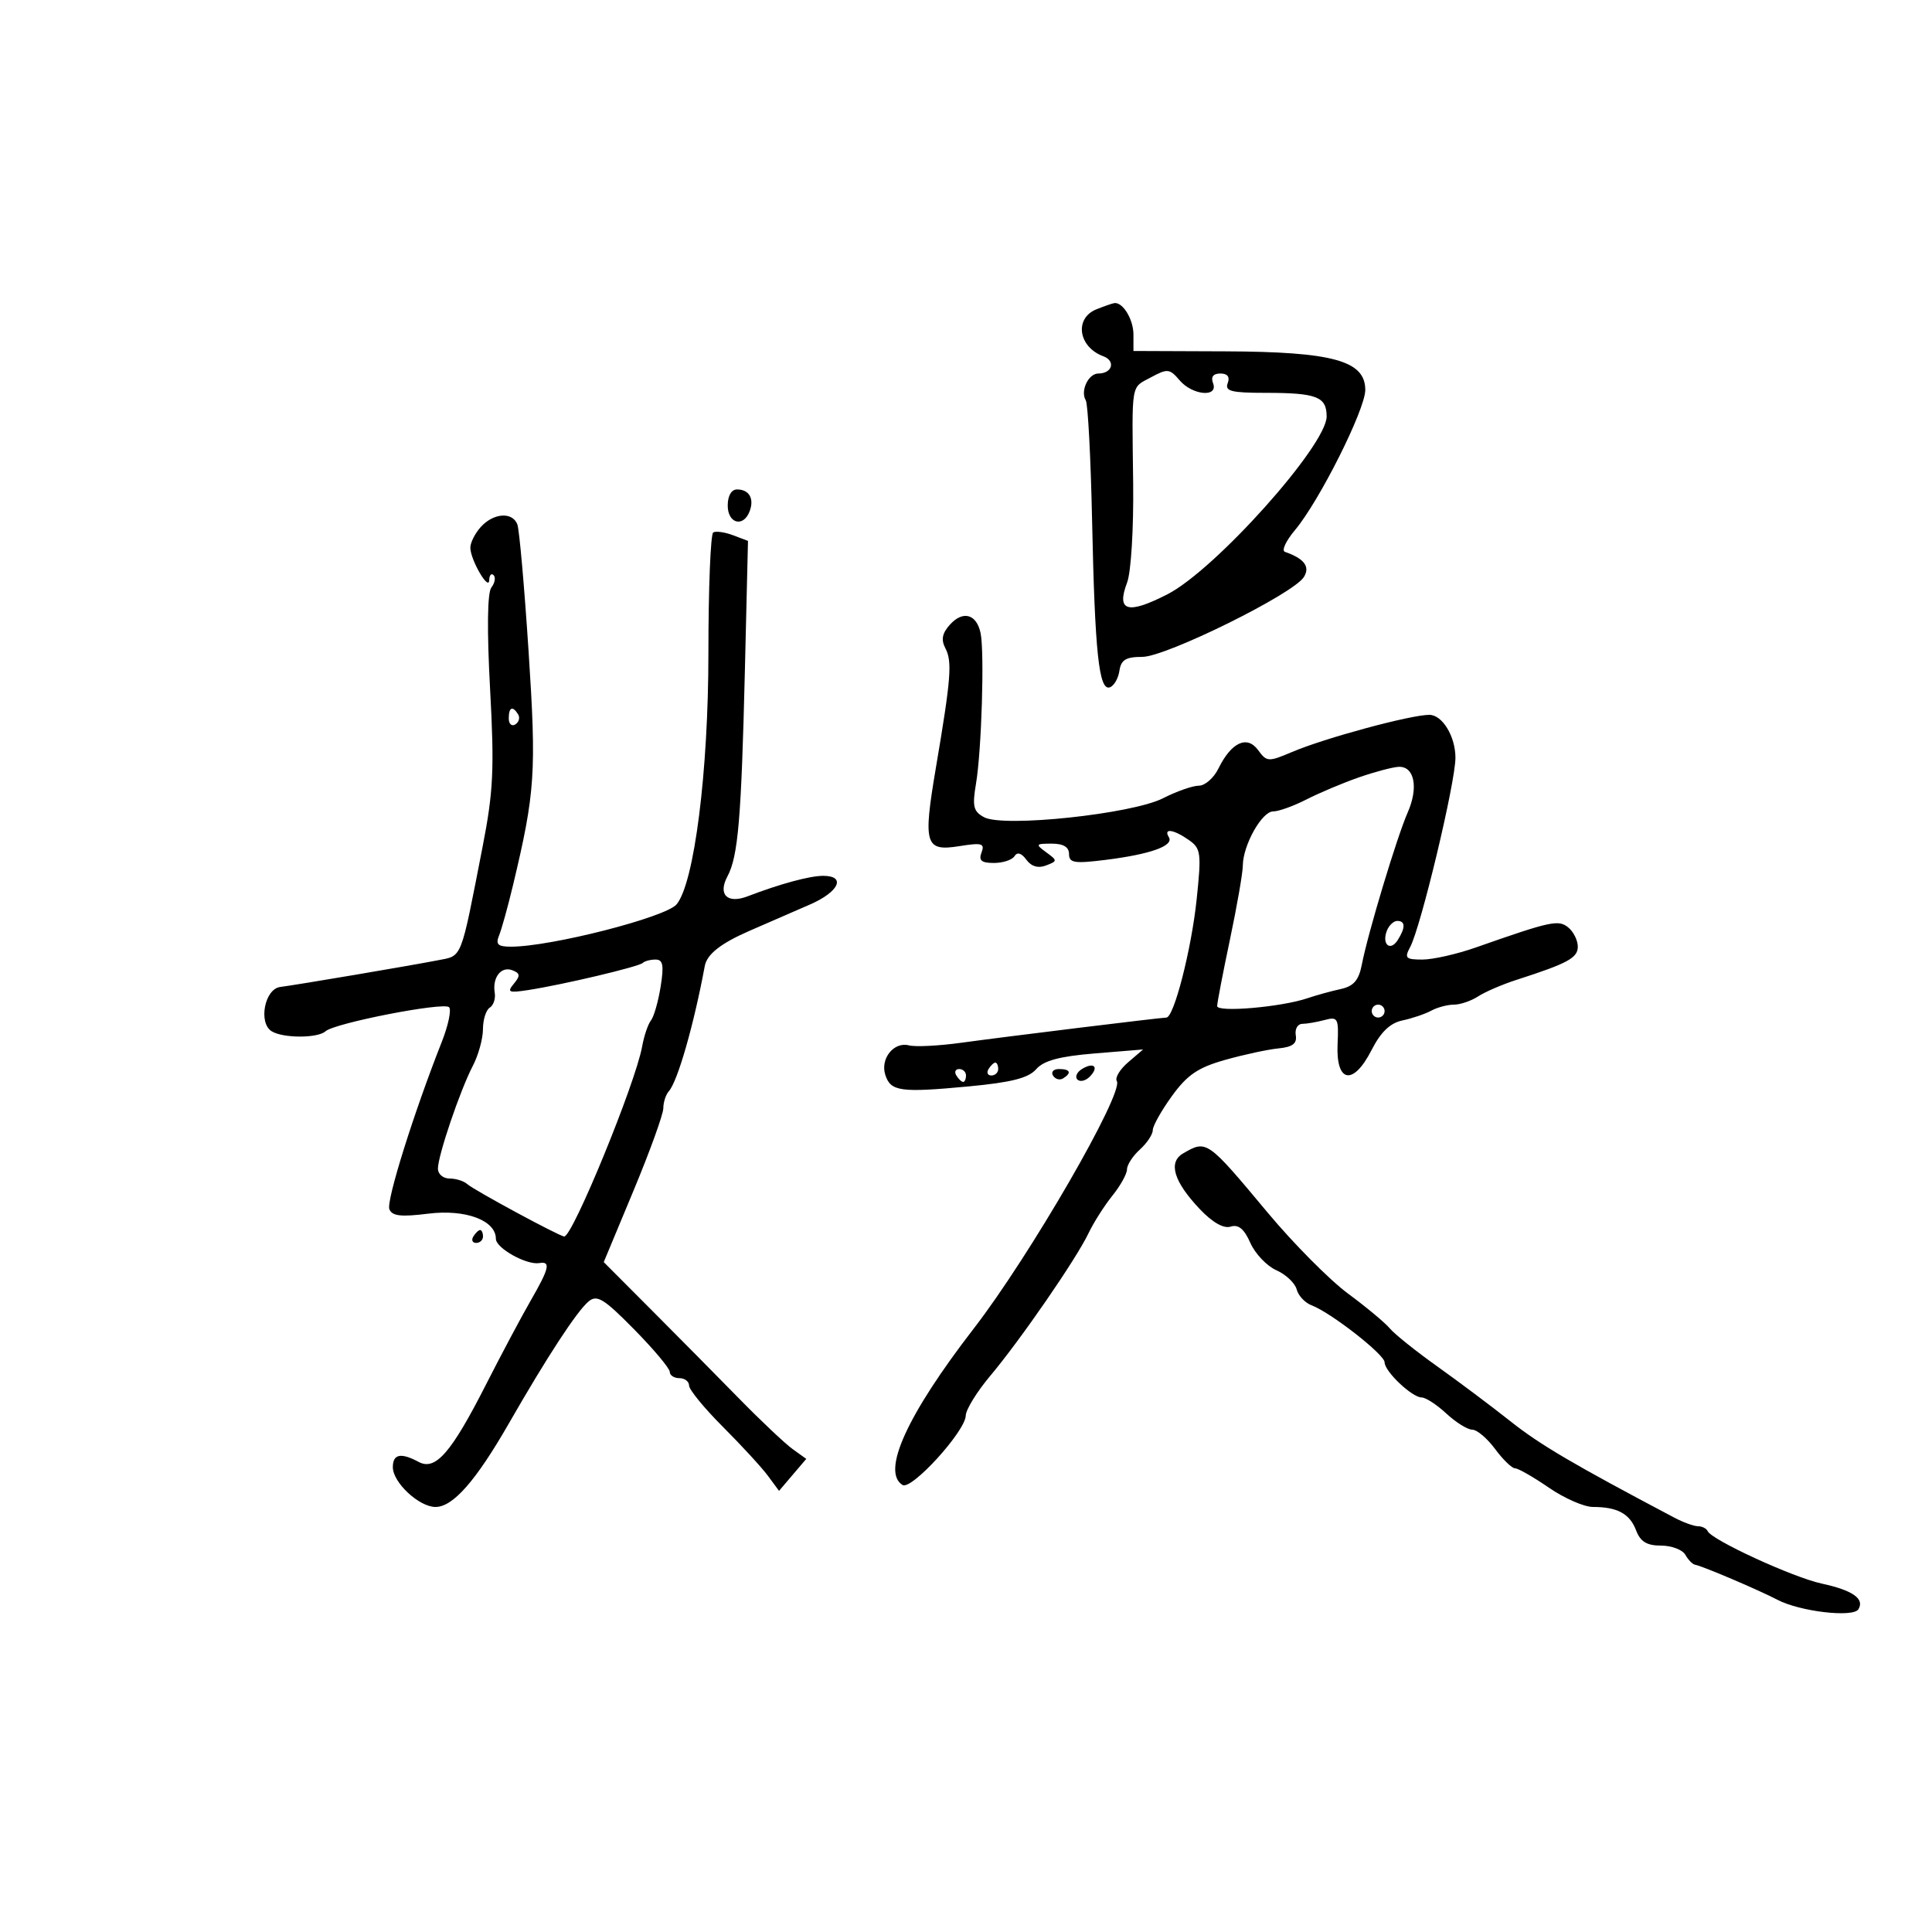 <svg xmlns="http://www.w3.org/2000/svg" width="300" height="300" viewBox="0 0 300 300" version="1.1">
	<path d="M 170.250 48.031 C 166.785 49.424, 167.436 53.883, 171.313 55.316 C 173.278 56.042, 172.720 58, 170.548 58 C 168.995 58, 167.716 60.731, 168.599 62.160 C 168.932 62.699, 169.373 71.096, 169.579 80.820 C 170.013 101.340, 170.642 107.284, 172.320 106.732 C 172.969 106.518, 173.644 105.366, 173.820 104.172 C 174.072 102.457, 174.819 102, 177.371 102 C 181.049 102, 200.829 92.230, 202.464 89.605 C 203.471 87.989, 202.534 86.744, 199.516 85.688 C 198.975 85.499, 199.678 83.982, 201.079 82.318 C 204.858 77.827, 212 63.589, 212 60.546 C 212 56.007, 206.973 54.623, 190.251 54.556 L 176.002 54.500 176.001 51.950 C 176 49.609, 174.371 46.911, 173.050 47.063 C 172.748 47.098, 171.488 47.534, 170.250 48.031 M 178.750 58.576 C 175.553 60.306, 175.764 59.060, 175.957 75.043 C 176.041 82.082, 175.629 88.845, 175.017 90.456 C 173.314 94.935, 175.087 95.452, 181.281 92.280 C 188.686 88.488, 206 69.151, 206 64.671 C 206 61.594, 204.455 61, 196.450 61 C 191.183 61, 190.164 60.737, 190.638 59.500 C 191.012 58.526, 190.613 58, 189.500 58 C 188.387 58, 187.988 58.526, 188.362 59.500 C 189.229 61.760, 185.162 61.403, 183.160 59.044 C 181.634 57.246, 181.278 57.208, 178.750 58.576 M 113 78.500 C 113 81.296, 115.423 81.946, 116.396 79.410 C 117.155 77.432, 116.334 76, 114.441 76 C 113.571 76, 113 76.990, 113 78.500 M 74.655 81.829 C 73.745 82.835, 73.016 84.297, 73.035 85.079 C 73.084 87.015, 75.920 91.861, 75.965 90.083 C 75.984 89.304, 76.289 88.956, 76.643 89.309 C 76.996 89.663, 76.842 90.525, 76.301 91.226 C 75.675 92.036, 75.602 97.780, 76.101 107 C 76.776 119.468, 76.612 122.902, 74.934 131.500 C 71.458 149.315, 71.835 148.363, 67.965 149.117 C 63.687 149.950, 46.227 152.906, 43.500 153.259 C 41.102 153.569, 40.088 158.806, 42.170 160.126 C 43.913 161.231, 49.339 161.237, 50.550 160.135 C 51.946 158.864, 68.895 155.561, 69.731 156.397 C 70.123 156.790, 69.610 159.224, 68.591 161.805 C 64.237 172.834, 59.965 186.466, 60.459 187.754 C 60.872 188.829, 62.241 188.989, 66.496 188.457 C 72.276 187.735, 77 189.491, 77 192.363 C 77 193.812, 81.769 196.473, 83.750 196.129 C 85.560 195.815, 85.296 196.945, 82.380 202 C 80.953 204.475, 77.839 210.325, 75.461 215 C 70.072 225.594, 67.627 228.406, 65.018 227.010 C 62.237 225.521, 61 225.773, 61 227.826 C 61 230.205, 65.074 234, 67.627 234 C 70.343 234, 73.901 229.945, 79.034 221 C 84.981 210.636, 89.593 203.583, 91.408 202.077 C 92.704 201, 93.786 201.666, 98.470 206.425 C 101.511 209.516, 104 212.485, 104 213.022 C 104 213.560, 104.675 214, 105.500 214 C 106.325 214, 107 214.518, 107 215.151 C 107 215.784, 109.362 218.665, 112.250 221.555 C 115.138 224.445, 118.281 227.864, 119.235 229.154 L 120.969 231.500 123.083 229.017 L 125.197 226.535 123.083 225.017 C 121.920 224.183, 118.163 220.636, 114.734 217.135 C 111.305 213.634, 105.181 207.442, 101.125 203.375 L 93.749 195.980 98.375 184.876 C 100.919 178.769, 103 173.013, 103 172.086 C 103 171.159, 103.385 169.973, 103.855 169.450 C 105.215 167.940, 107.741 159.139, 109.438 150 C 109.777 148.173, 111.921 146.487, 116.378 144.541 C 119.195 143.312, 123.412 141.475, 125.750 140.460 C 130.276 138.495, 131.435 136, 127.821 136 C 125.726 136, 121.161 137.237, 116.098 139.176 C 112.927 140.390, 111.440 138.915, 112.964 136.068 C 114.614 132.984, 115.113 127.095, 115.662 104.245 L 116.148 83.990 113.824 83.112 C 112.546 82.630, 111.162 82.434, 110.750 82.676 C 110.338 82.919, 110 91.373, 110 101.462 C 110 119.806, 107.807 137.118, 105.065 140.422 C 103.393 142.436, 85.548 147, 79.344 147 C 77.302 147, 76.930 146.647, 77.500 145.250 C 77.893 144.287, 78.860 140.800, 79.649 137.500 C 83.102 123.062, 83.308 119.980, 82.081 101.183 C 81.424 91.108, 80.638 82.221, 80.336 81.433 C 79.571 79.439, 76.632 79.644, 74.655 81.829 M 147.514 96.984 C 146.295 98.331, 146.101 99.332, 146.801 100.667 C 147.880 102.728, 147.673 105.349, 145.337 119.143 C 143.302 131.163, 143.625 132.244, 148.994 131.385 C 152.468 130.829, 152.950 130.968, 152.412 132.369 C 151.934 133.614, 152.389 134, 154.334 134 C 155.735 134, 157.177 133.523, 157.537 132.940 C 157.958 132.259, 158.613 132.456, 159.372 133.495 C 160.141 134.546, 161.203 134.859, 162.417 134.394 C 164.221 133.701, 164.222 133.635, 162.449 132.339 C 160.752 131.098, 160.815 131, 163.309 131 C 165.120 131, 166 131.528, 166 132.615 C 166 133.996, 166.825 134.127, 171.685 133.520 C 178.649 132.650, 182.324 131.333, 181.501 130.002 C 180.603 128.549, 182.232 128.774, 184.595 130.429 C 186.483 131.751, 186.573 132.437, 185.813 139.679 C 184.999 147.433, 182.292 157.991, 181.113 158.010 C 180.139 158.026, 156.137 160.972, 149.209 161.925 C 145.750 162.402, 142.118 162.582, 141.140 162.326 C 138.808 161.716, 136.667 164.374, 137.464 166.888 C 138.289 169.485, 139.784 169.694, 150.394 168.699 C 157.047 168.076, 159.693 167.403, 160.894 166.028 C 162.068 164.685, 164.518 164.026, 170 163.576 L 177.500 162.961 175.174 164.953 C 173.894 166.048, 173.104 167.359, 173.417 167.866 C 174.550 169.698, 159.918 195.017, 151.223 206.270 C 140.852 219.693, 136.823 228.537, 140.145 230.589 C 141.531 231.446, 149.906 222.251, 149.962 219.811 C 149.983 218.882, 151.688 216.114, 153.750 213.659 C 158.461 208.053, 167.140 195.462, 169.023 191.500 C 169.808 189.850, 171.474 187.228, 172.725 185.673 C 173.976 184.119, 175 182.276, 175 181.578 C 175 180.881, 175.900 179.495, 177 178.500 C 178.100 177.505, 179 176.152, 179 175.495 C 179 174.838, 180.342 172.447, 181.982 170.183 C 184.363 166.897, 186.028 165.766, 190.232 164.581 C 193.130 163.764, 196.850 162.961, 198.500 162.798 C 200.719 162.578, 201.423 162.044, 201.206 160.750 C 201.045 159.787, 201.495 158.994, 202.206 158.986 C 202.918 158.979, 204.490 158.707, 205.700 158.383 C 207.737 157.837, 207.884 158.112, 207.700 162.110 C 207.420 168.154, 210.117 168.651, 212.960 163.079 C 214.401 160.254, 215.851 158.858, 217.762 158.456 C 219.268 158.139, 221.281 157.456, 222.236 156.940 C 223.191 156.423, 224.779 156, 225.764 156 C 226.749 156, 228.443 155.423, 229.527 154.717 C 230.612 154.011, 233.300 152.854, 235.500 152.146 C 243.420 149.598, 245 148.743, 245 147.001 C 245 146.035, 244.347 144.703, 243.548 144.040 C 242.013 142.766, 240.893 143.005, 229.161 147.125 C 226.225 148.156, 222.496 149, 220.876 149 C 218.271 149, 218.050 148.775, 218.967 147.063 C 220.632 143.950, 226 121.514, 226 117.663 C 226 114.342, 223.965 111, 221.943 111 C 219.042 111, 205.716 114.605, 200.635 116.765 C 196.948 118.332, 196.706 118.318, 195.359 116.476 C 193.641 114.127, 191.197 115.264, 189.195 119.342 C 188.478 120.804, 187.111 122, 186.157 122 C 185.203 122, 182.698 122.879, 180.590 123.954 C 175.793 126.400, 155.839 128.520, 152.821 126.904 C 151.144 126.007, 150.955 125.226, 151.555 121.675 C 152.417 116.577, 152.882 101.315, 152.267 98.322 C 151.656 95.351, 149.533 94.753, 147.514 96.984 M 79 111.559 C 79 112.416, 79.457 112.835, 80.016 112.490 C 80.575 112.144, 80.774 111.443, 80.457 110.931 C 79.600 109.544, 79 109.802, 79 111.559 M 211 120.713 C 208.525 121.575, 204.864 123.117, 202.864 124.140 C 200.864 125.163, 198.534 126, 197.687 126 C 195.941 126, 193.008 131.241, 192.984 134.404 C 192.976 135.557, 192.076 140.731, 190.984 145.902 C 189.893 151.073, 189 155.718, 189 156.224 C 189 157.240, 198.979 156.376, 203 155.011 C 204.375 154.544, 206.702 153.901, 208.170 153.582 C 210.204 153.140, 210.991 152.227, 211.471 149.751 C 212.418 144.861, 216.914 129.957, 218.592 126.145 C 220.291 122.284, 219.630 118.967, 217.183 119.074 C 216.257 119.114, 213.475 119.852, 211 120.713 M 215.345 144.543 C 214.535 146.653, 215.887 147.793, 217.039 145.971 C 218.263 144.035, 218.239 143, 216.969 143 C 216.401 143, 215.671 143.694, 215.345 144.543 M 99.811 149.522 C 99.228 150.105, 87.405 152.905, 82.014 153.736 C 78.979 154.204, 78.691 154.077, 79.789 152.754 C 80.818 151.514, 80.776 151.128, 79.558 150.660 C 77.819 149.993, 76.430 151.772, 76.823 154.161 C 76.973 155.075, 76.624 156.114, 76.048 156.470 C 75.472 156.827, 74.997 158.329, 74.994 159.809 C 74.990 161.289, 74.283 163.850, 73.422 165.500 C 71.450 169.278, 68 179.438, 68 181.468 C 68 182.311, 68.810 183, 69.800 183 C 70.790 183, 72.027 183.388, 72.550 183.862 C 73.586 184.801, 86.913 192, 87.617 192 C 88.929 192, 98.678 168.218, 99.710 162.500 C 100.008 160.850, 100.625 159.028, 101.082 158.450 C 101.539 157.873, 102.215 155.511, 102.584 153.200 C 103.115 149.877, 102.951 149, 101.794 149 C 100.991 149, 100.098 149.235, 99.811 149.522 M 213 157 C 213 157.550, 213.450 158, 214 158 C 214.550 158, 215 157.550, 215 157 C 215 156.450, 214.550 156, 214 156 C 213.450 156, 213 156.450, 213 157 M 153.500 166 C 153.160 166.550, 153.359 167, 153.941 167 C 154.523 167, 155 166.550, 155 166 C 155 165.450, 154.802 165, 154.559 165 C 154.316 165, 153.840 165.450, 153.500 166 M 168 166 C 167.207 166.490, 166.890 167.223, 167.296 167.629 C 167.701 168.035, 168.558 167.842, 169.200 167.200 C 170.711 165.689, 169.868 164.846, 168 166 M 148.500 167 C 148.840 167.550, 149.316 168, 149.559 168 C 149.802 168, 150 167.550, 150 167 C 150 166.450, 149.523 166, 148.941 166 C 148.359 166, 148.160 166.450, 148.500 167 M 163.510 167.016 C 163.856 167.575, 164.557 167.774, 165.069 167.457 C 166.456 166.600, 166.198 166, 164.441 166 C 163.584 166, 163.165 166.457, 163.510 167.016 M 183.706 179.105 C 181.352 180.474, 182.260 183.488, 186.310 187.754 C 188.283 189.832, 190.015 190.813, 191.100 190.468 C 192.303 190.086, 193.196 190.824, 194.150 192.989 C 194.893 194.672, 196.711 196.586, 198.190 197.242 C 199.670 197.898, 201.090 199.235, 201.345 200.213 C 201.601 201.190, 202.640 202.302, 203.655 202.683 C 206.641 203.804, 215 210.329, 215 211.539 C 215 212.957, 219.266 217, 220.763 217 C 221.387 217, 223.111 218.125, 224.595 219.500 C 226.078 220.875, 227.888 222, 228.616 222 C 229.344 222, 230.938 223.350, 232.158 225 C 233.378 226.650, 234.773 228, 235.258 228 C 235.743 228, 238.102 229.350, 240.500 231 C 242.898 232.650, 245.980 234, 247.348 234 C 251.148 234, 253.065 235.040, 254.052 237.636 C 254.719 239.390, 255.718 240, 257.926 240 C 259.562 240, 261.260 240.643, 261.700 241.429 C 262.140 242.215, 262.828 242.911, 263.229 242.976 C 264.310 243.151, 273.119 246.903, 276 248.415 C 279.482 250.243, 287.751 251.212, 288.569 249.888 C 289.574 248.262, 287.682 246.937, 282.871 245.898 C 278.411 244.935, 265.770 239.120, 265.167 237.754 C 264.983 237.339, 264.308 236.997, 263.667 236.994 C 263.025 236.990, 261.375 236.393, 260 235.667 C 244.255 227.350, 239.159 224.355, 234.598 220.740 C 231.656 218.408, 226.525 214.560, 223.196 212.188 C 219.866 209.817, 216.548 207.161, 215.822 206.286 C 215.096 205.411, 212.167 202.971, 209.313 200.862 C 206.460 198.754, 200.836 193.085, 196.816 188.264 C 187.434 177.015, 187.372 176.972, 183.706 179.105 M 73.500 192 C 73.160 192.550, 73.359 193, 73.941 193 C 74.523 193, 75 192.550, 75 192 C 75 191.450, 74.802 191, 74.559 191 C 74.316 191, 73.840 191.450, 73.500 192" stroke="none" fill="black" fill-rule="evenodd"/>
</svg>